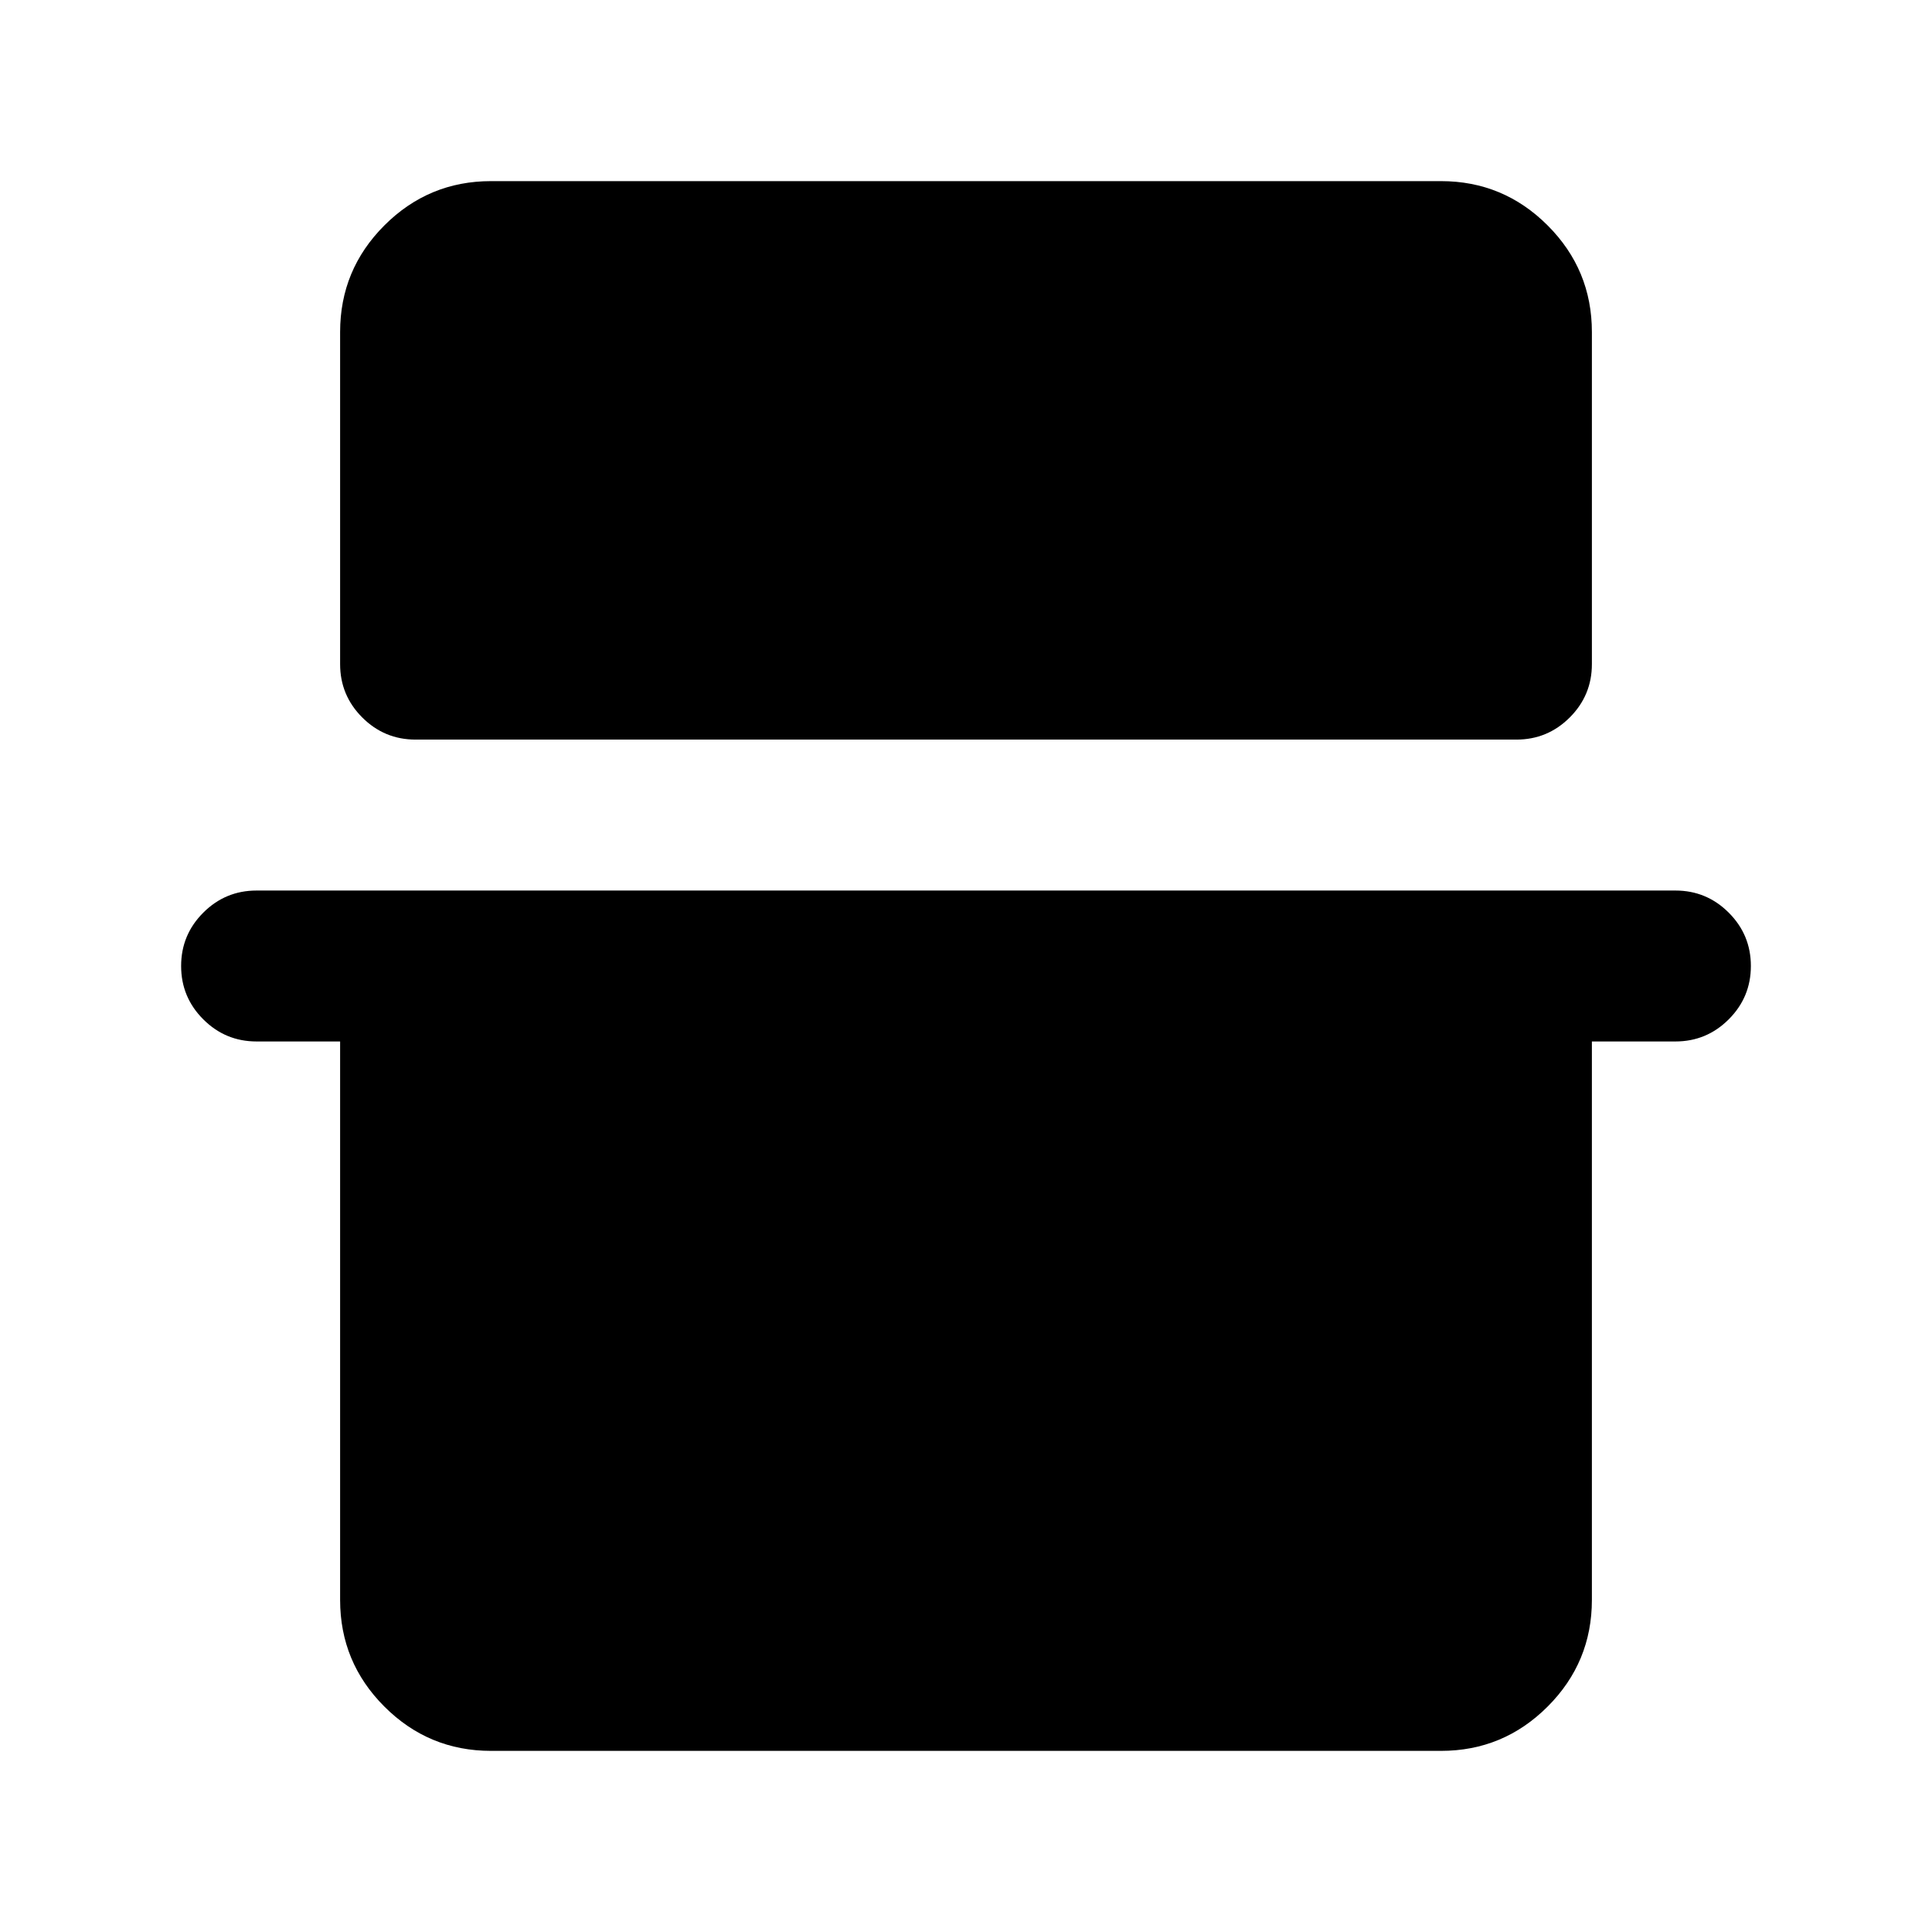 <svg xmlns="http://www.w3.org/2000/svg" height="24" viewBox="0 -960 960 960" width="24"><path d="M169-795q0-31 22-53t53-22h472q31 0 53 22t22 53v165q0 15.5-11 26.5t-26.5 11h-547q-15.5 0-26.5-11T169-630v-165ZM90-480q0-15.5 11-26.5t26.5-11h705q15.5 0 26.5 11t11 26.5q0 15.5-11 26.5t-26.5 11H791V-165q0 31-22 53t-53 22H244q-31 0-53-22t-22-53v-277.5h-41.5q-15.5 0-26.5-11T90-480Z"/></svg>